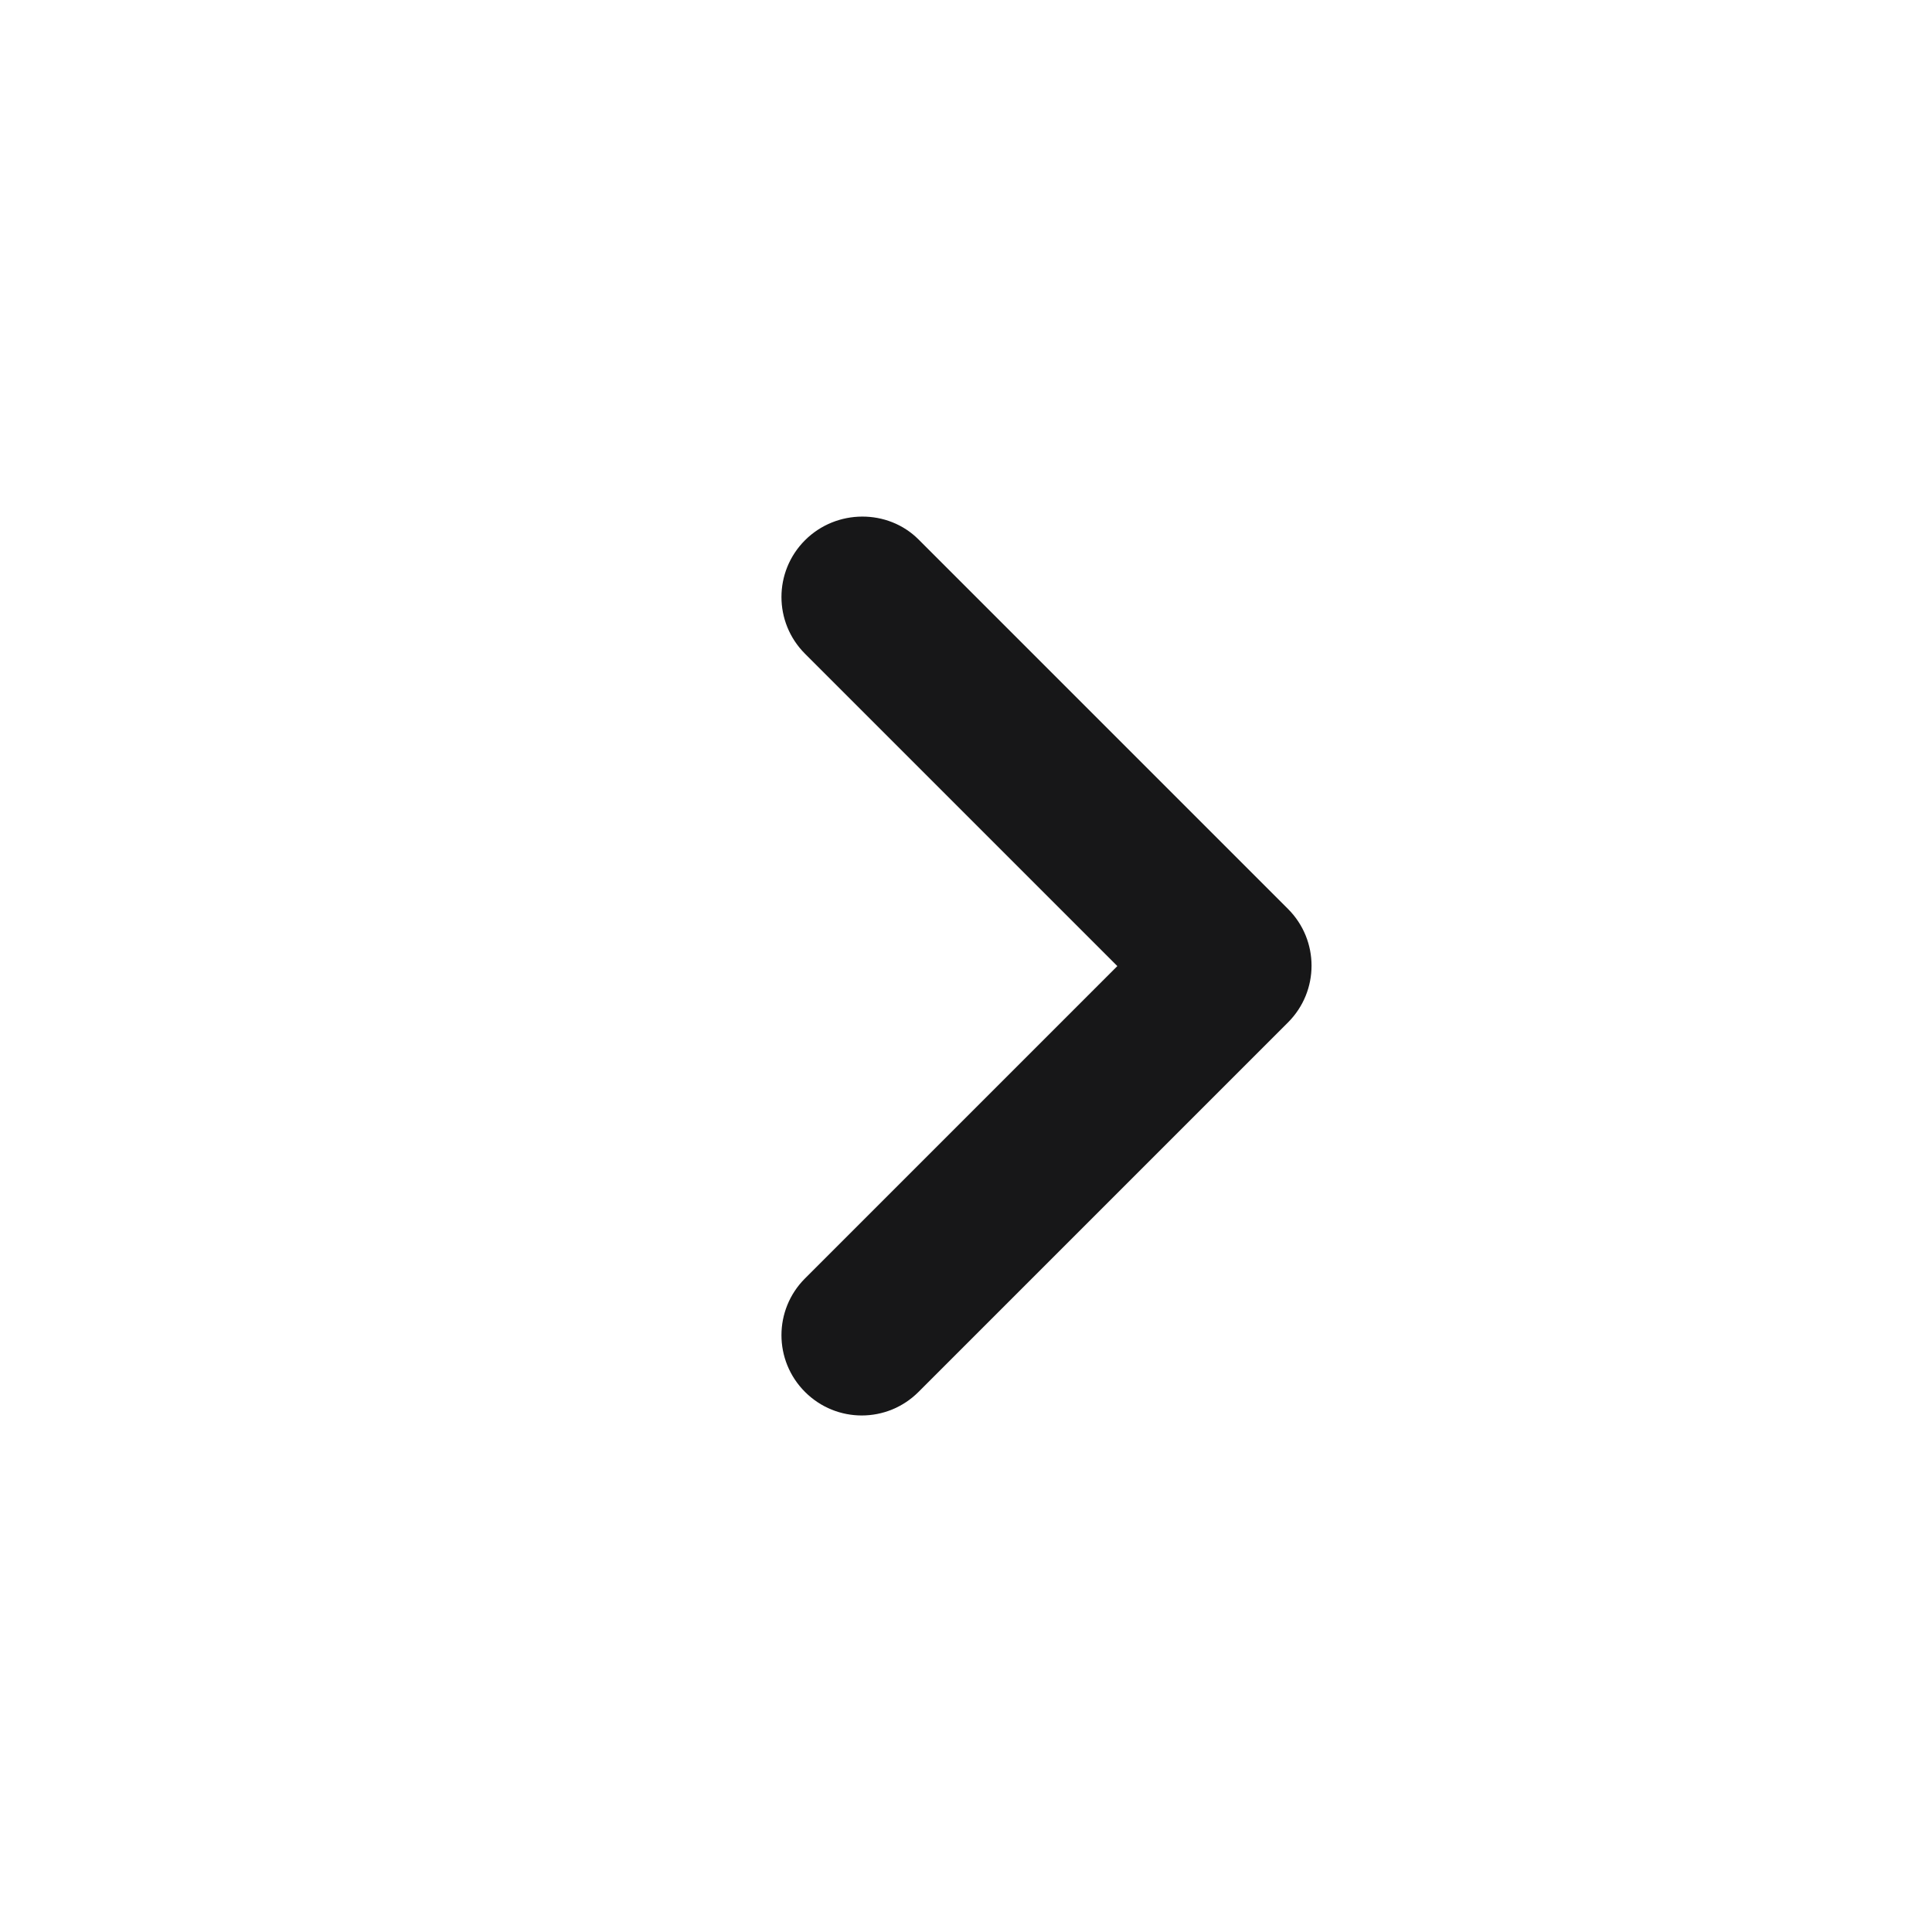 <?xml version="1.0" encoding="UTF-8"?>
<svg width="24px" height="24px" viewBox="0 0 24 24" version="1.1" xmlns="http://www.w3.org/2000/svg" xmlns:xlink="http://www.w3.org/1999/xlink">
    <!-- Generator: Sketch 64 (93537) - https://sketch.com -->
    <title>x5/icon/Drop/right</title>
    <desc>Created with Sketch.</desc>
    <defs>
        <path d="M10,6.711 C9.61,7.101 9.61,7.731 10,8.121 L13.88,12.001 L10,15.881 C9.61,16.271 9.61,16.901 10,17.291 C10.39,17.681 11.02,17.681 11.41,17.291 L16,12.701 C16.39,12.311 16.39,11.681 16,11.291 L11.41,6.701 C11.03,6.321 10.39,6.321 10,6.711 Z" id="path-1"></path>
    </defs>
    <g id=".x5/icon/Drop/right" stroke="none" stroke-width="1"  fill-rule="evenodd">
        <mask id="mask-2" fill="white">
            <use xlink:href="#path-1"></use>
        </mask>
        <use id="icon/navigation/chevron_right_24px" fill="#171718" xlink:href="#path-1"></use>
    </g>
</svg>
